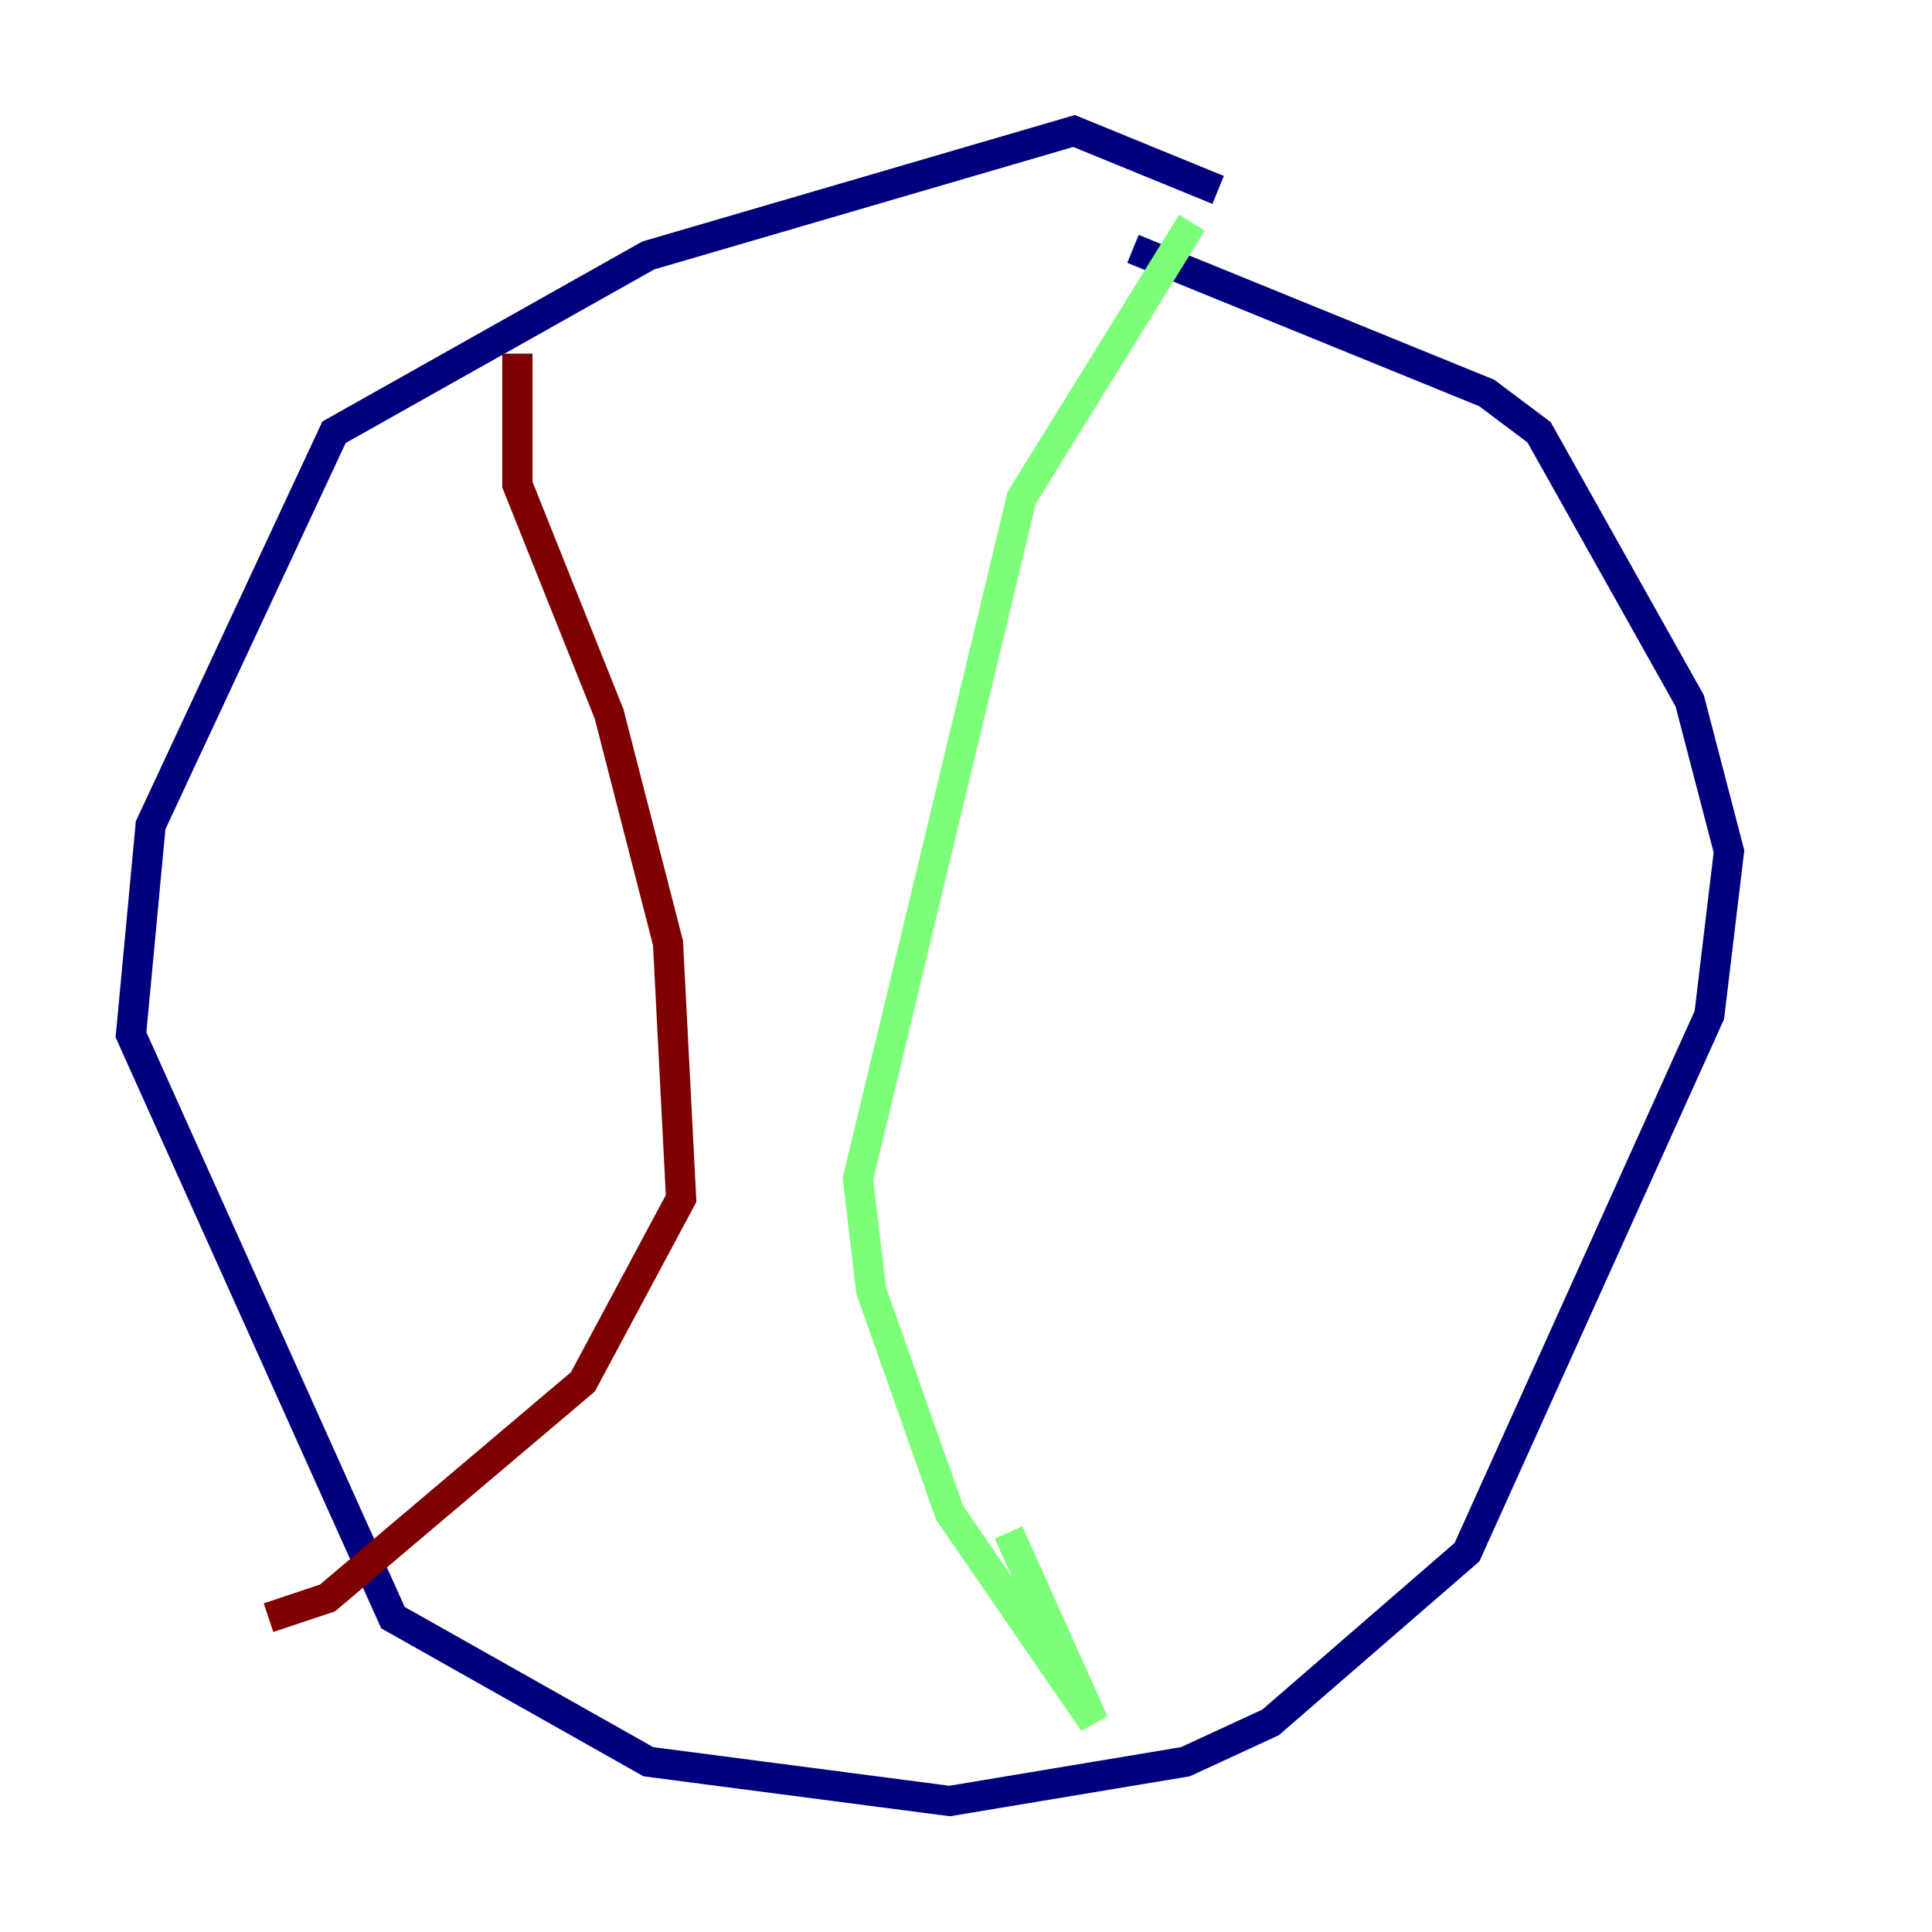 <?xml version="1.0" encoding="utf-8" ?>
<svg baseProfile="tiny" height="128" version="1.2" viewBox="0,0,128,128" width="128" xmlns="http://www.w3.org/2000/svg" xmlns:ev="http://www.w3.org/2001/xml-events" xmlns:xlink="http://www.w3.org/1999/xlink"><defs /><polyline fill="none" points="80.705,12.583 71.159,8.678 42.956,16.922 22.129,28.637 9.98,54.671 8.678,68.556 26.034,107.173 42.956,116.719 62.915,119.322 78.536,116.719 84.176,114.115 97.193,102.834 113.248,67.254 114.549,56.407 111.946,46.427 101.966,28.637 98.495,26.034 75.064,16.488" stroke="#00007f" stroke-width="2" /><polyline fill="none" points="78.969,14.752 67.688,32.976 56.841,78.102 57.709,85.478 62.915,100.231 72.461,114.115 66.82,101.532" stroke="#7cff79" stroke-width="2" /><polyline fill="none" points="34.278,23.43 34.278,32.108 40.352,47.295 44.258,62.481 45.125,79.403 38.617,91.552 21.695,105.871 17.79,107.173" stroke="#7f0000" stroke-width="2" /></svg>